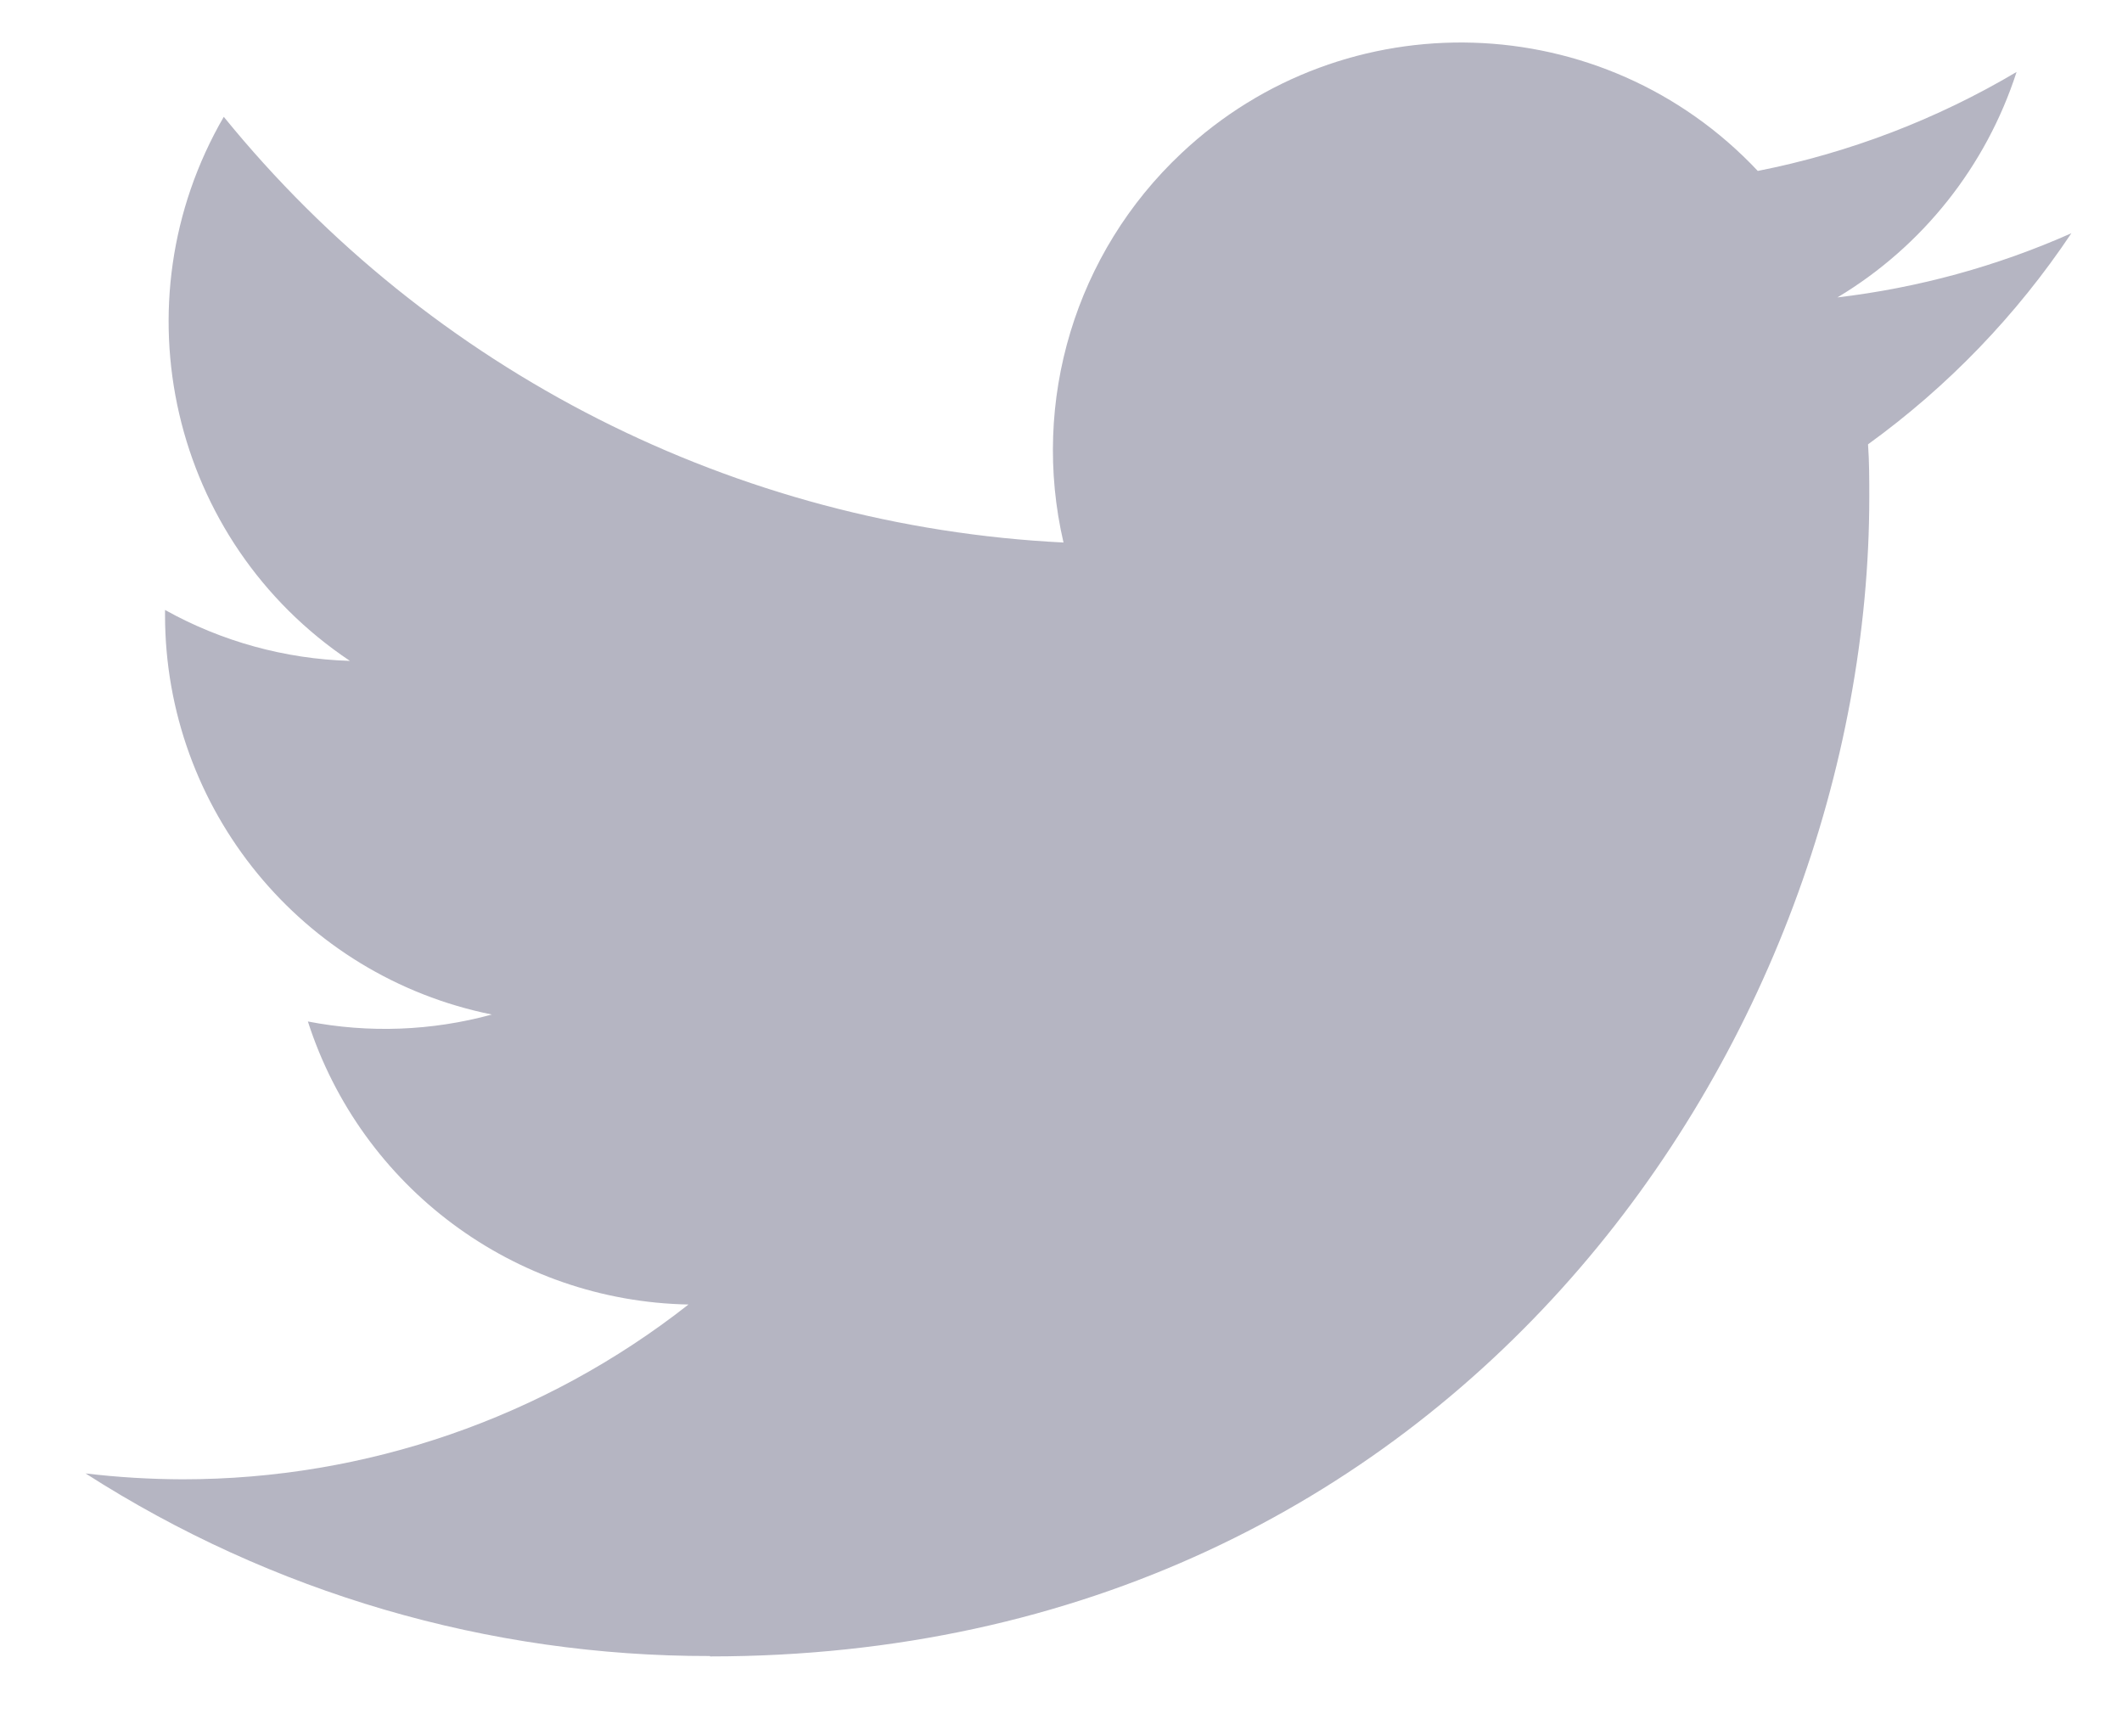 <svg width="22" height="18" viewBox="0 0 22 18" fill="none" xmlns="http://www.w3.org/2000/svg">
<g clip-path="url(#clip0_1002_3305)">
<path d="M19.367 4.606C19.38 4.787 19.38 4.969 19.38 5.152C19.38 10.733 15.131 17.171 7.361 17.171V17.167C5.066 17.171 2.819 16.513 0.887 15.274C1.22 15.314 1.556 15.334 1.892 15.335C3.794 15.336 5.642 14.698 7.138 13.523C5.331 13.489 3.746 12.31 3.192 10.589C3.825 10.712 4.477 10.687 5.099 10.517C3.128 10.119 1.711 8.387 1.711 6.376C1.711 6.358 1.711 6.34 1.711 6.323C2.298 6.65 2.955 6.831 3.628 6.851C1.772 5.611 1.2 3.142 2.32 1.211C4.465 3.85 7.629 5.455 11.026 5.624C10.685 4.157 11.15 2.62 12.248 1.589C13.949 -0.011 16.625 0.071 18.224 1.772C19.17 1.585 20.077 1.238 20.907 0.746C20.591 1.724 19.931 2.555 19.05 3.083C19.887 2.984 20.705 2.76 21.475 2.418C20.908 3.267 20.194 4.008 19.367 4.606Z" fill="#B5B5C2"/>
</g>
<defs>
<clipPath id="clip0_1002_3305">
<rect width="22" height="18" fill="white"/>
</clipPath>
</defs>
</svg>
